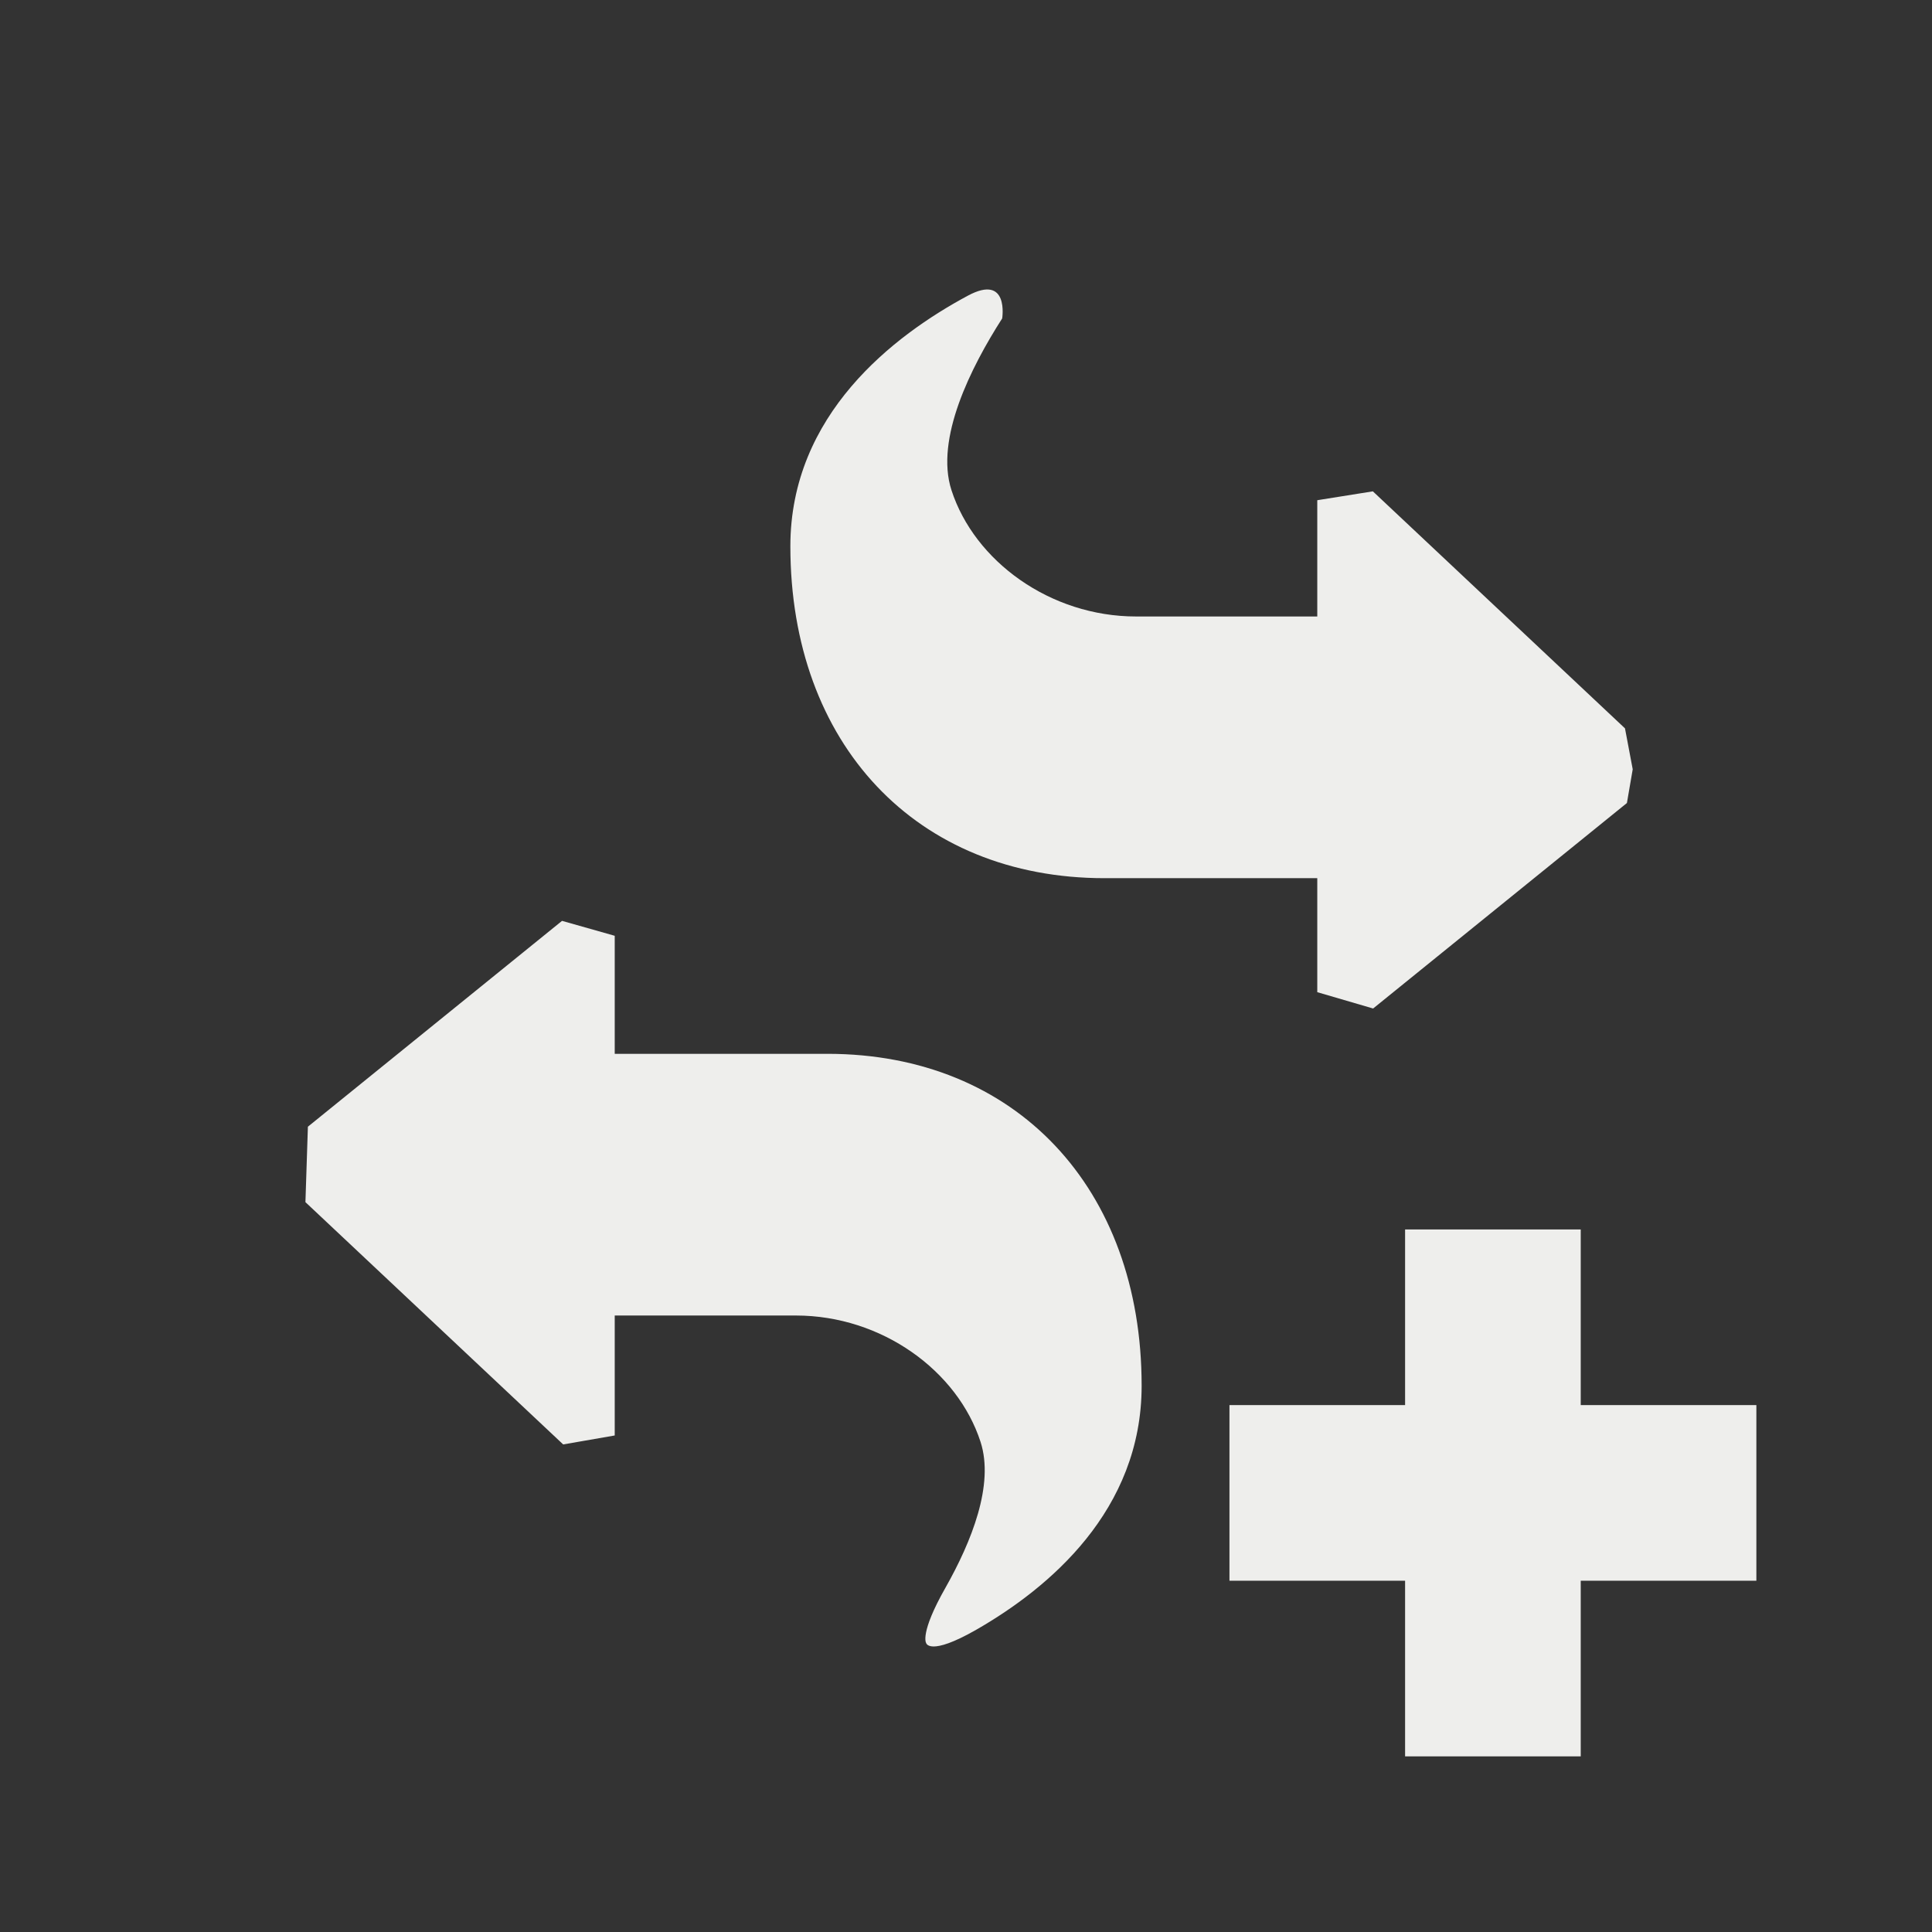 <?xml version="1.0" encoding="UTF-8" standalone="no"?>
<svg
   width="22"
   height="22"
   version="1.1"
   id="svg11"
   sodipodi:docname="transaction-add.svg"
   inkscape:version="1.1.2 (0a00cf5339, 2022-02-04)"
   xmlns:inkscape="http://www.inkscape.org/namespaces/inkscape"
   xmlns:sodipodi="http://sodipodi.sourceforge.net/DTD/sodipodi-0.dtd"
   xmlns="http://www.w3.org/2000/svg"
   xmlns:svg="http://www.w3.org/2000/svg">
  <rect width="100%" height="100%" fill="#333333" stroke="none"/>
  <sodipodi:namedview
     id="namedview13"
     pagecolor="#000000"
     bordercolor="#666666"
     borderopacity="1.0"
     inkscape:pageshadow="2"
     inkscape:pageopacity="0"
     inkscape:pagecheckerboard="0"
     showgrid="false"
     inkscape:zoom="34.272727"
     inkscape:cx="10.985411"
     inkscape:cy="11"
     inkscape:window-width="1880"
     inkscape:window-height="966"
     inkscape:window-x="0"
     inkscape:window-y="29"
     inkscape:window-maximized="1"
     inkscape:current-layer="svg11" />
  <defs
     id="defs3">
    <style
       id="current-color-scheme"
       type="text/css">
   .ColorScheme-Text { color:#eeeeec; } .ColorScheme-Highlight { color:#367bf0; } .ColorScheme-NeutralText { color:#ffcc44; } .ColorScheme-PositiveText { color:#3db47e; } .ColorScheme-NegativeText { color:#dd4747; }
  </style>
  </defs>
  <path
     style="fill:currentColor"
     class="ColorScheme-Text"
     d="M 7,10.656 6.4,10.486 3.506,12.83 3.478,13.689 v 0 L 6.413,16.448 7,16.346 v 0 L 7,14.98 h 2.063 c 0.977,0 1.841,0.629 2.103,1.44 0.157,0.487 -0.103,1.135 -0.4,1.66 -0.296,0.521 -0.22,0.629 -0.22,0.629 0,0 0.034,0.156 0.571,-0.151 C 11.945,18.083 13,17.2 13,15.78 13,13.531 11.568,12 9.421,12 H 7 Z"
     id="path5"
     sodipodi:nodetypes="cccccccccscscssscc" />
  <path
     style="fill:currentColor"
     class="ColorScheme-Text"
     d="m 15.636,11.484 v 0 L 18.526,9.144 18.592,8.76 18.504,8.294 15.633,5.595 15,5.696 v 0 V 7.02 h -2.063 c -0.977,0 -1.841,-0.629 -2.103,-1.44 -0.188,-0.583 0.221,-1.397 0.578,-1.954 0.237,-0.37 0,0 0,0 0,0 0.082,-0.513 -0.391,-0.259 C 10.177,3.82 9,4.72 9,6.22 9,8.469 10.432,10 12.579,10 H 15 v 1.298 z"
     id="path7"
     sodipodi:nodetypes="cccccccccscscsssccc" />
  <path
     style="fill:currentColor"
     class="ColorScheme-Text"
     d="m 16,14 v 2 h -2 v 2 h 2 v 2 h 2 v -2 h 2 v -2 h -2 v -2 z"
     id="path9" />
</svg>
